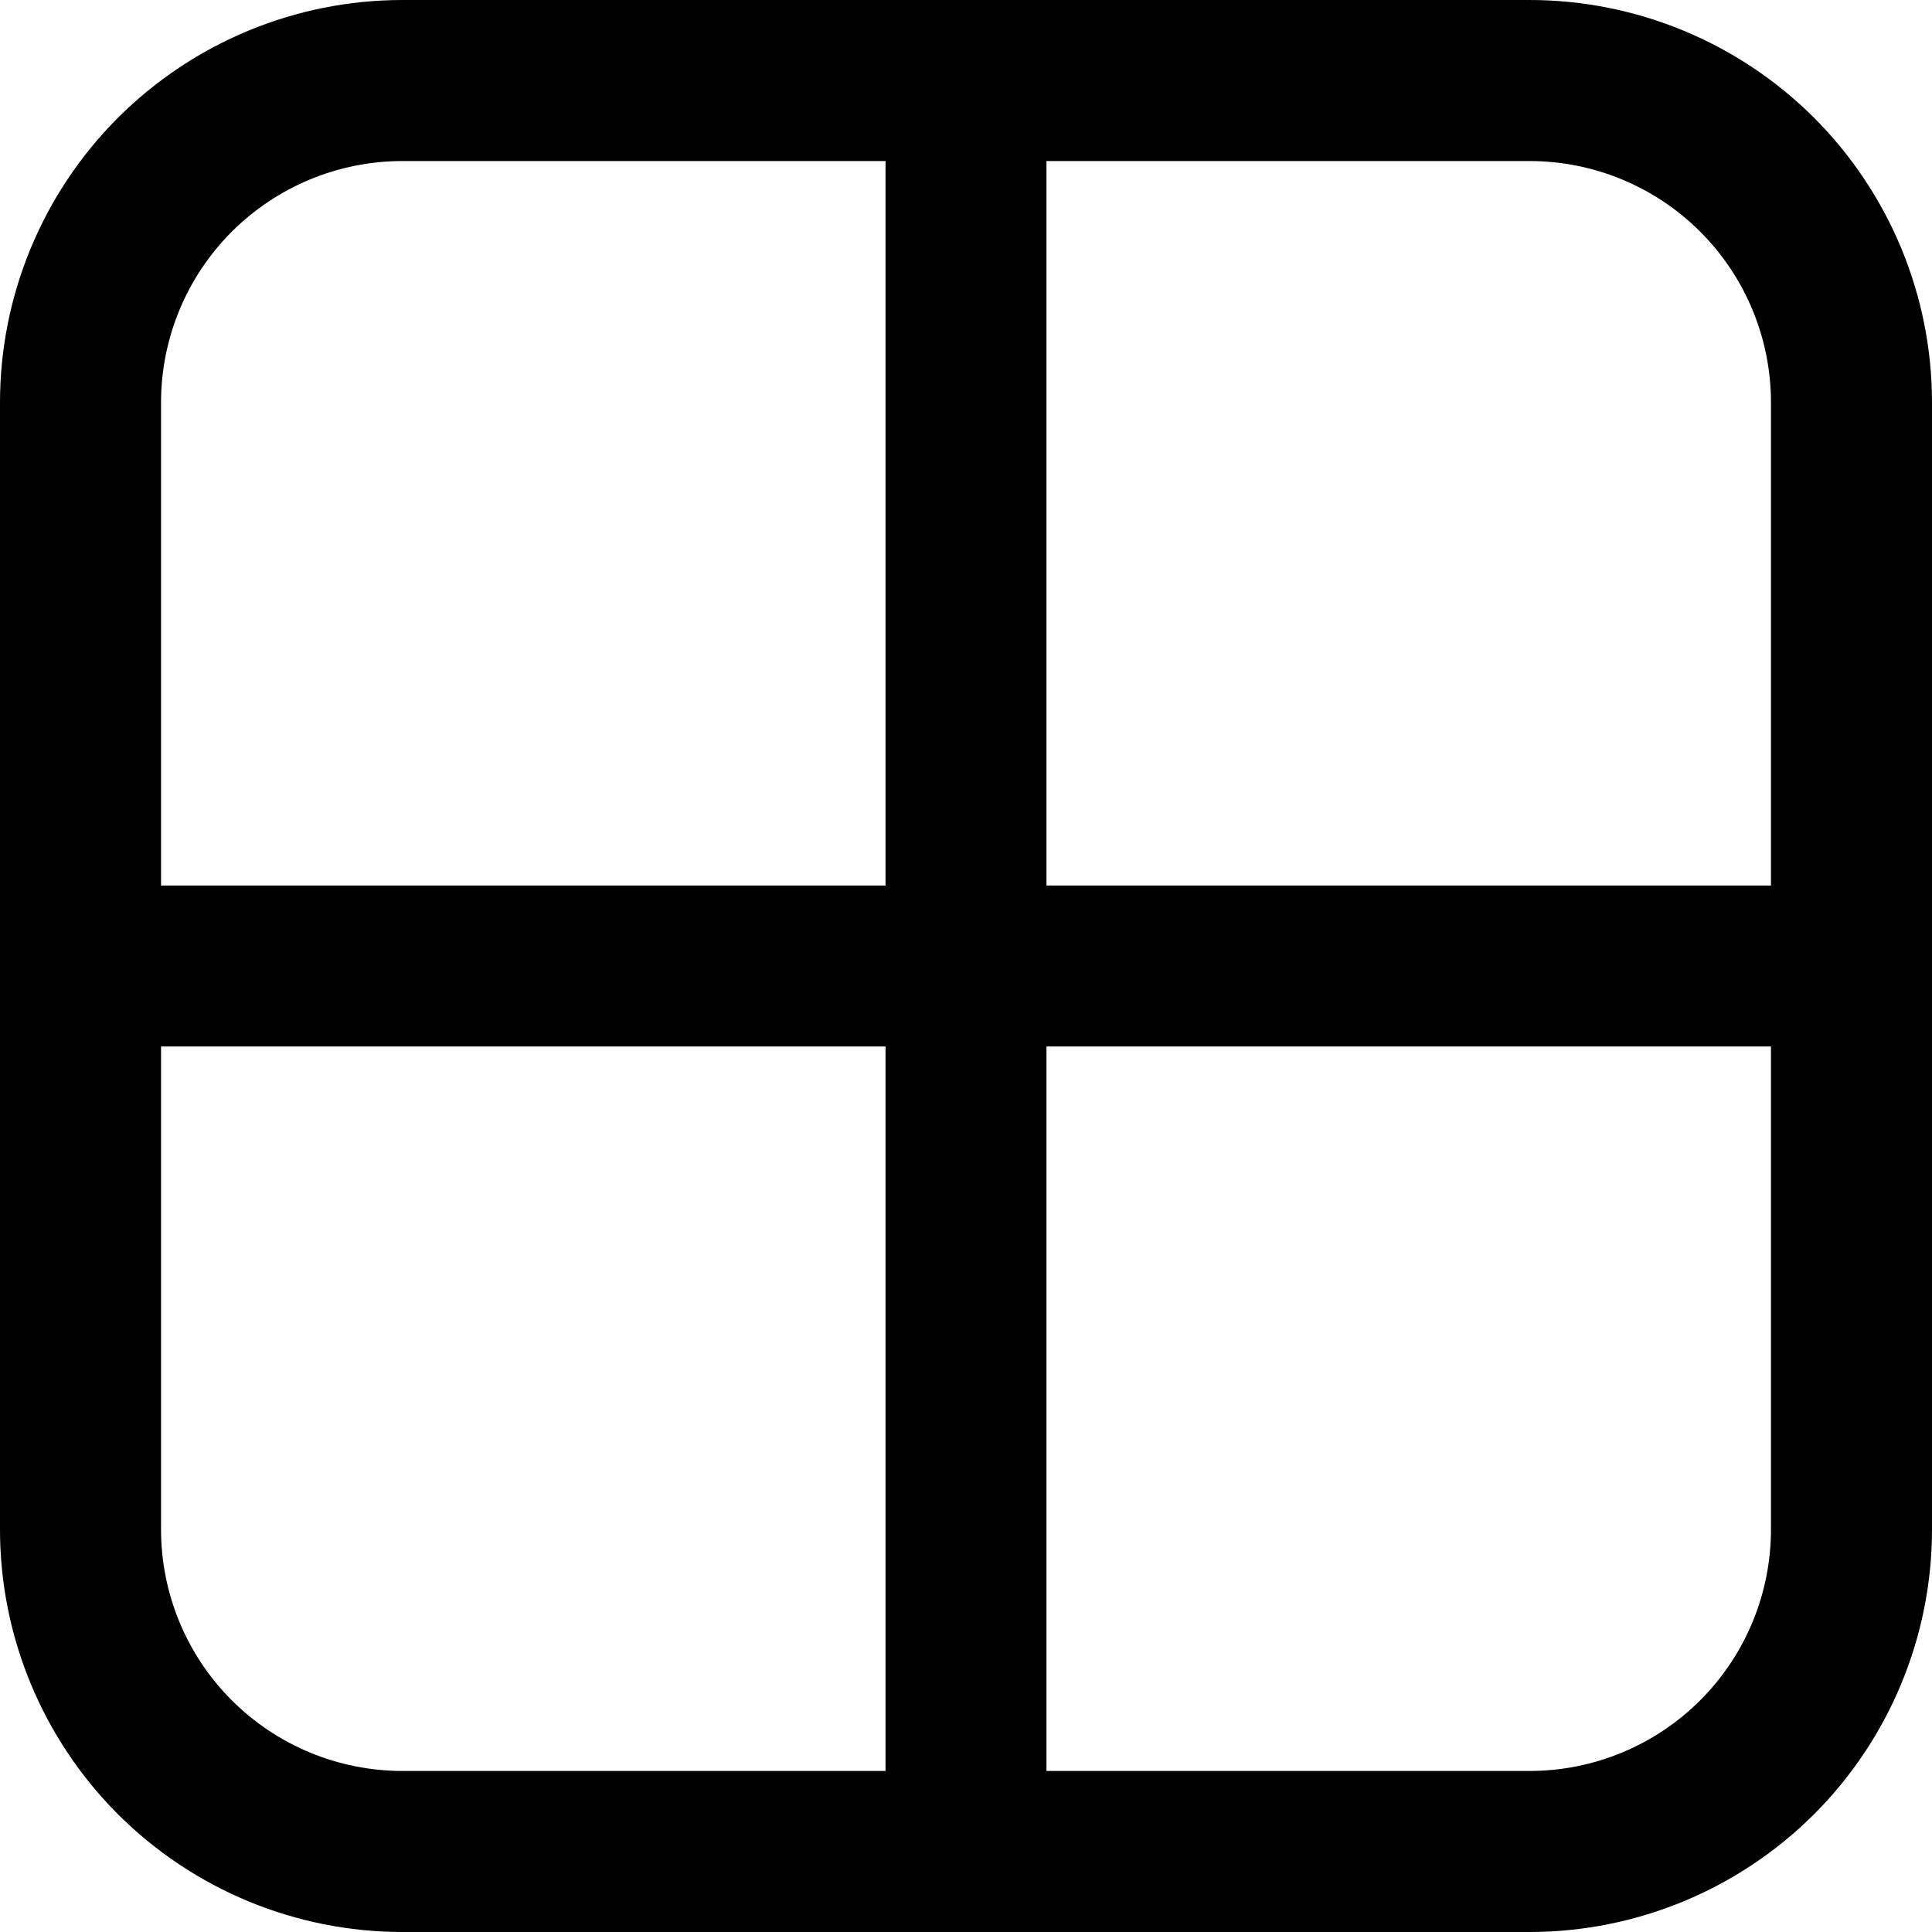 <svg width="20" height="20" viewBox="0 0 20 20"  xmlns="http://www.w3.org/2000/svg">
<path stroke-width="0.1" d="M0 4.167C0 3.062 0.439 2.002 1.22 1.22C2.002 0.439 3.062 0 4.167 0H15.833C16.938 0 17.998 0.439 18.78 1.22C19.561 2.002 20 3.062 20 4.167V15.833C20 16.938 19.561 17.998 18.78 18.78C17.998 19.561 16.938 20 15.833 20H4.167C3.062 20 2.002 19.561 1.22 18.78C0.439 17.998 0 16.938 0 15.833V4.167ZM4.167 1.667C3.504 1.667 2.868 1.93 2.399 2.399C1.93 2.868 1.667 3.504 1.667 4.167V9.167H9.167V1.667H4.167ZM10.833 1.667V9.167H18.333V4.167C18.333 3.504 18.07 2.868 17.601 2.399C17.132 1.93 16.496 1.667 15.833 1.667H10.833ZM18.333 10.833H10.833V18.333H15.833C16.496 18.333 17.132 18.07 17.601 17.601C18.07 17.132 18.333 16.496 18.333 15.833V10.833ZM9.167 18.333V10.833H1.667V15.833C1.667 16.496 1.93 17.132 2.399 17.601C2.868 18.07 3.504 18.333 4.167 18.333H9.167Z"/>
</svg>

